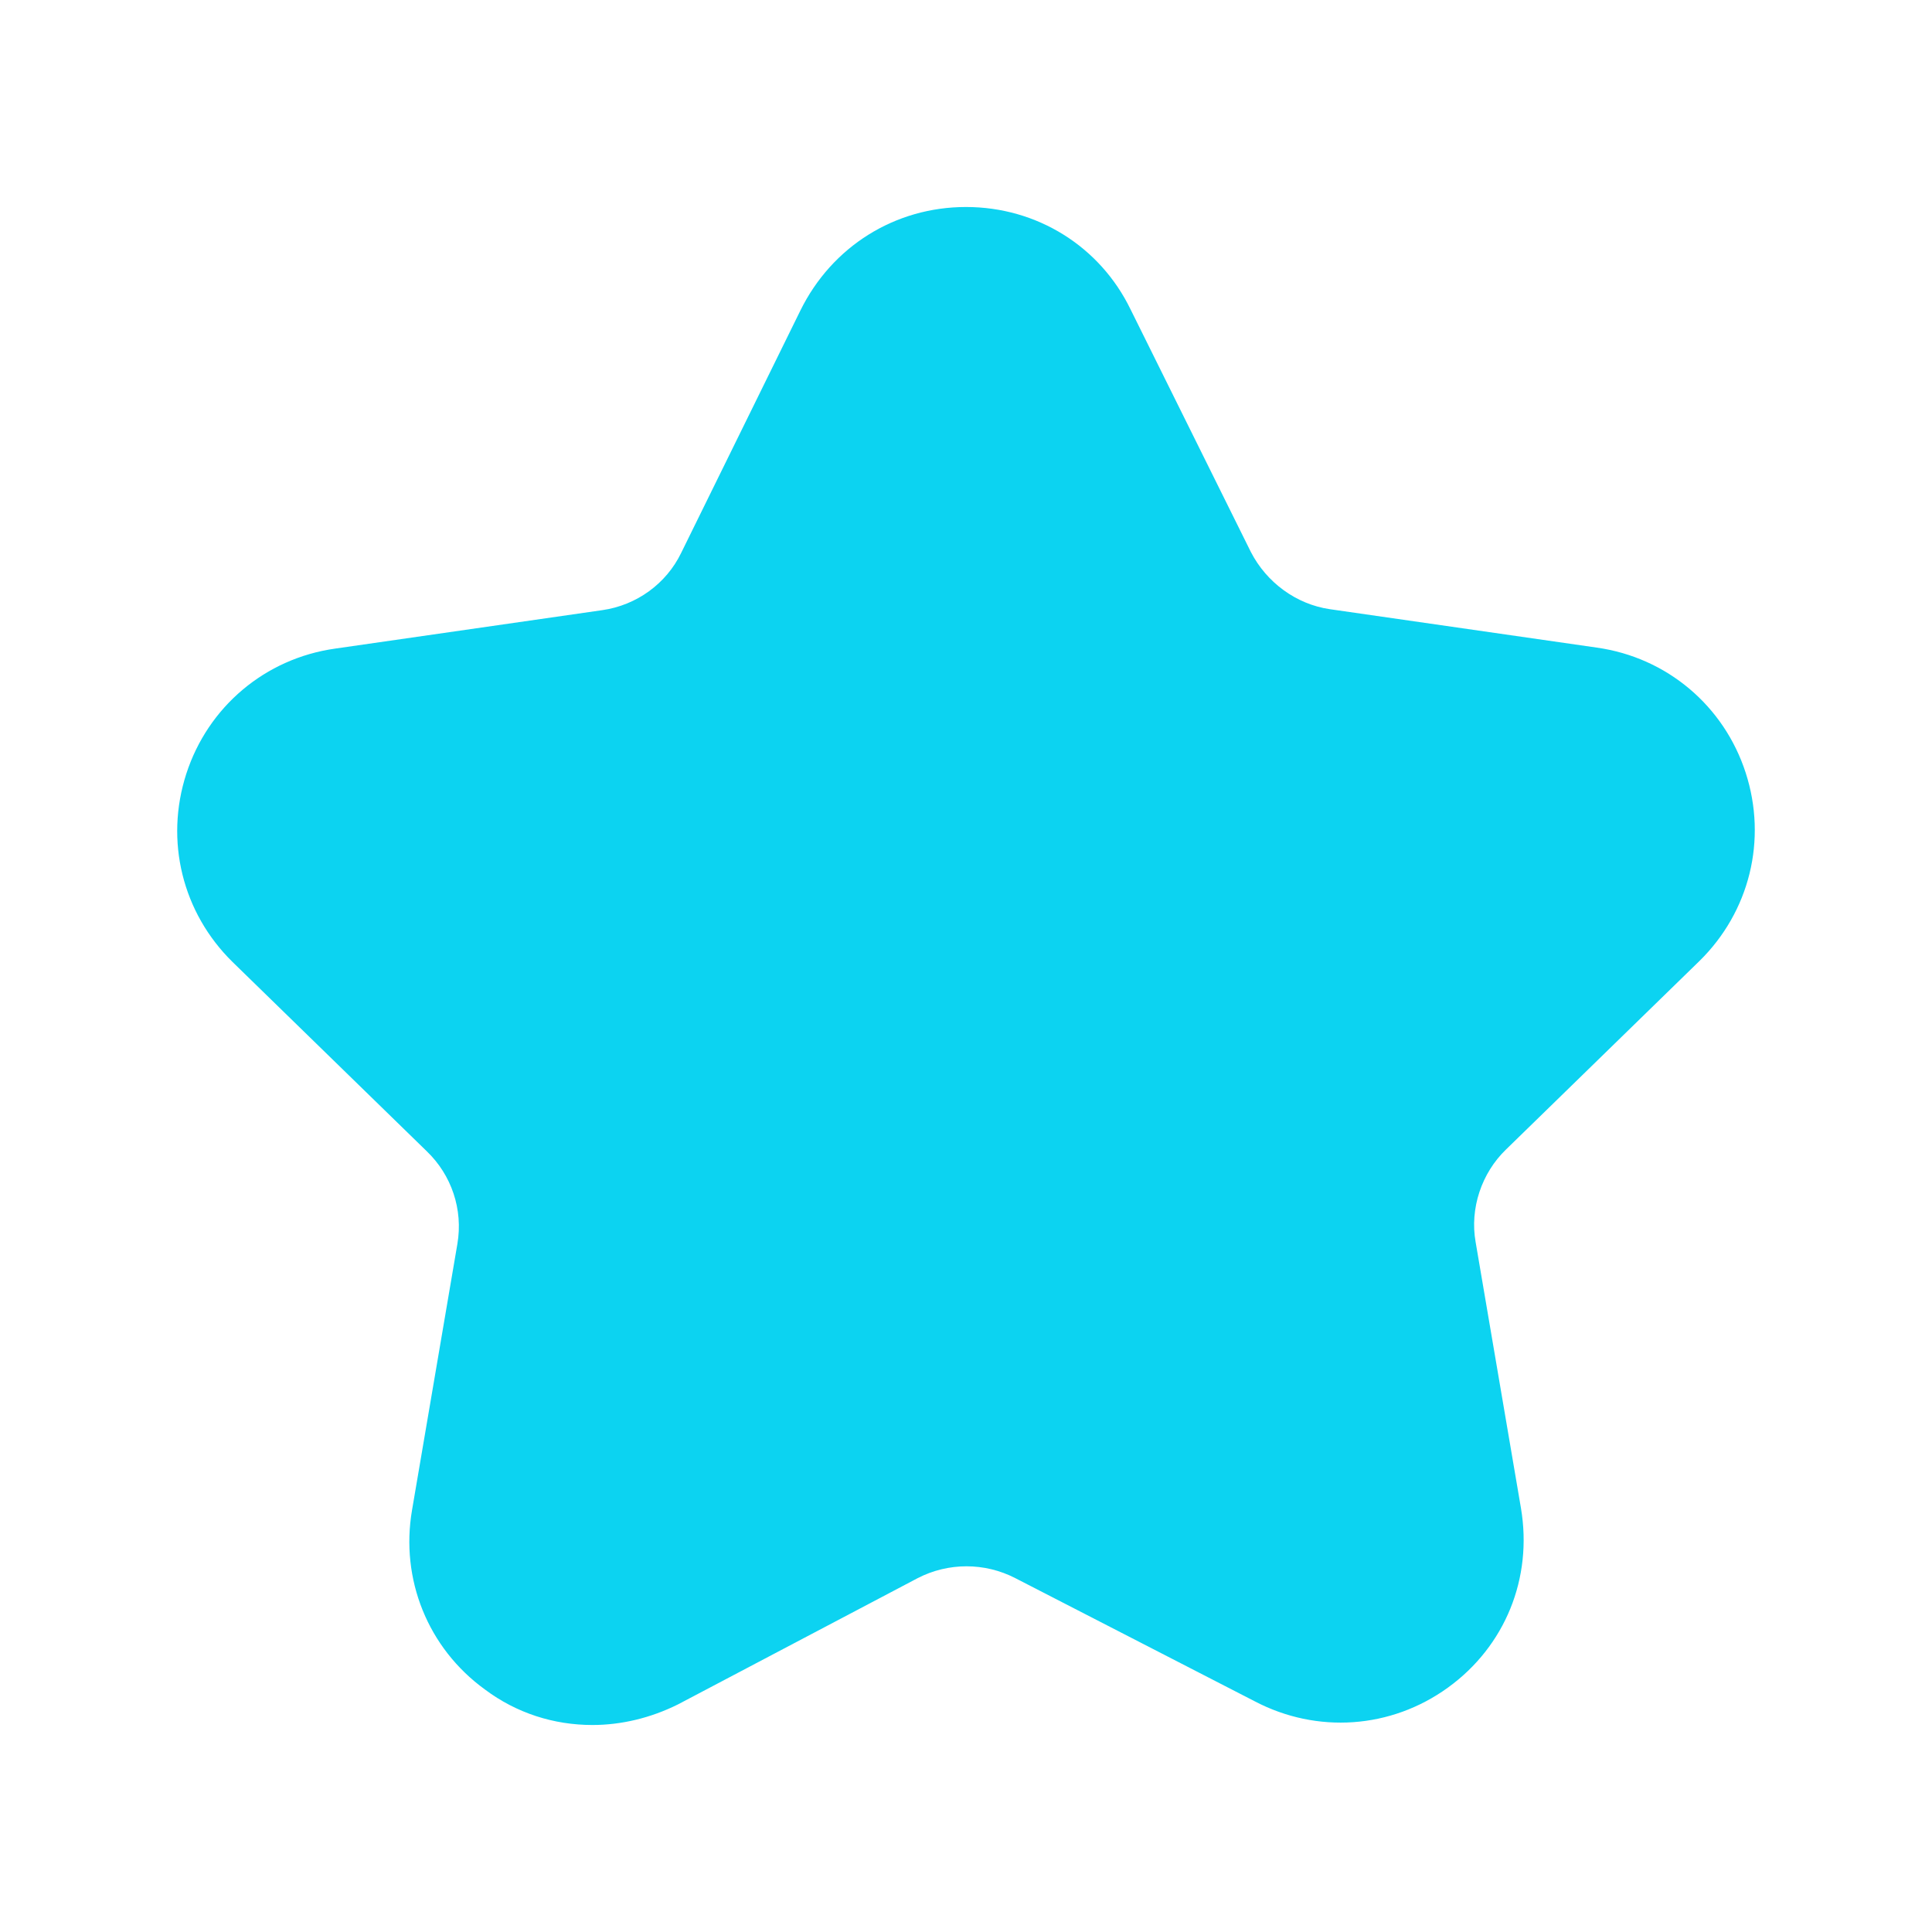 <svg t="1726631177245" class="icon" viewBox="0 0 1024 1024" version="1.1" xmlns="http://www.w3.org/2000/svg" p-id="2332" width="200" height="200"><path d="M313.992 914.286c-20.376 0-40.229-6.269-56.947-18.808-30.302-21.943-44.931-58.514-38.661-95.086l24.033-141.061c3.135-18.286-3.135-36.571-16.196-49.11L123.298 509.91c-26.645-26.122-36.049-64.261-24.555-99.788 11.494-35.527 41.796-61.127 78.89-66.351l141.584-20.376c18.286-2.612 33.959-14.106 41.796-30.302l63.216-128.522C440.947 130.612 474.384 109.714 512 109.714s71.053 20.898 87.249 54.335L662.988 292.571c8.359 16.196 24.033 27.69 41.796 30.302l141.584 20.376c37.094 5.224 67.396 30.824 78.89 66.351 11.494 35.527 2.09 73.665-24.555 99.788l-102.4 99.788c-13.061 12.539-19.331 31.347-16.196 49.11l24.033 141.061c6.269 37.094-8.359 73.143-38.661 95.086-30.302 21.943-69.486 24.555-102.4 7.314L538.122 836.441c-16.196-8.359-35.527-8.359-51.722 0l-126.955 66.873c-14.629 7.314-30.302 10.971-45.453 10.971z m162.482-96.653z" fill="#0cd3f1" p-id="2333"></path></svg>